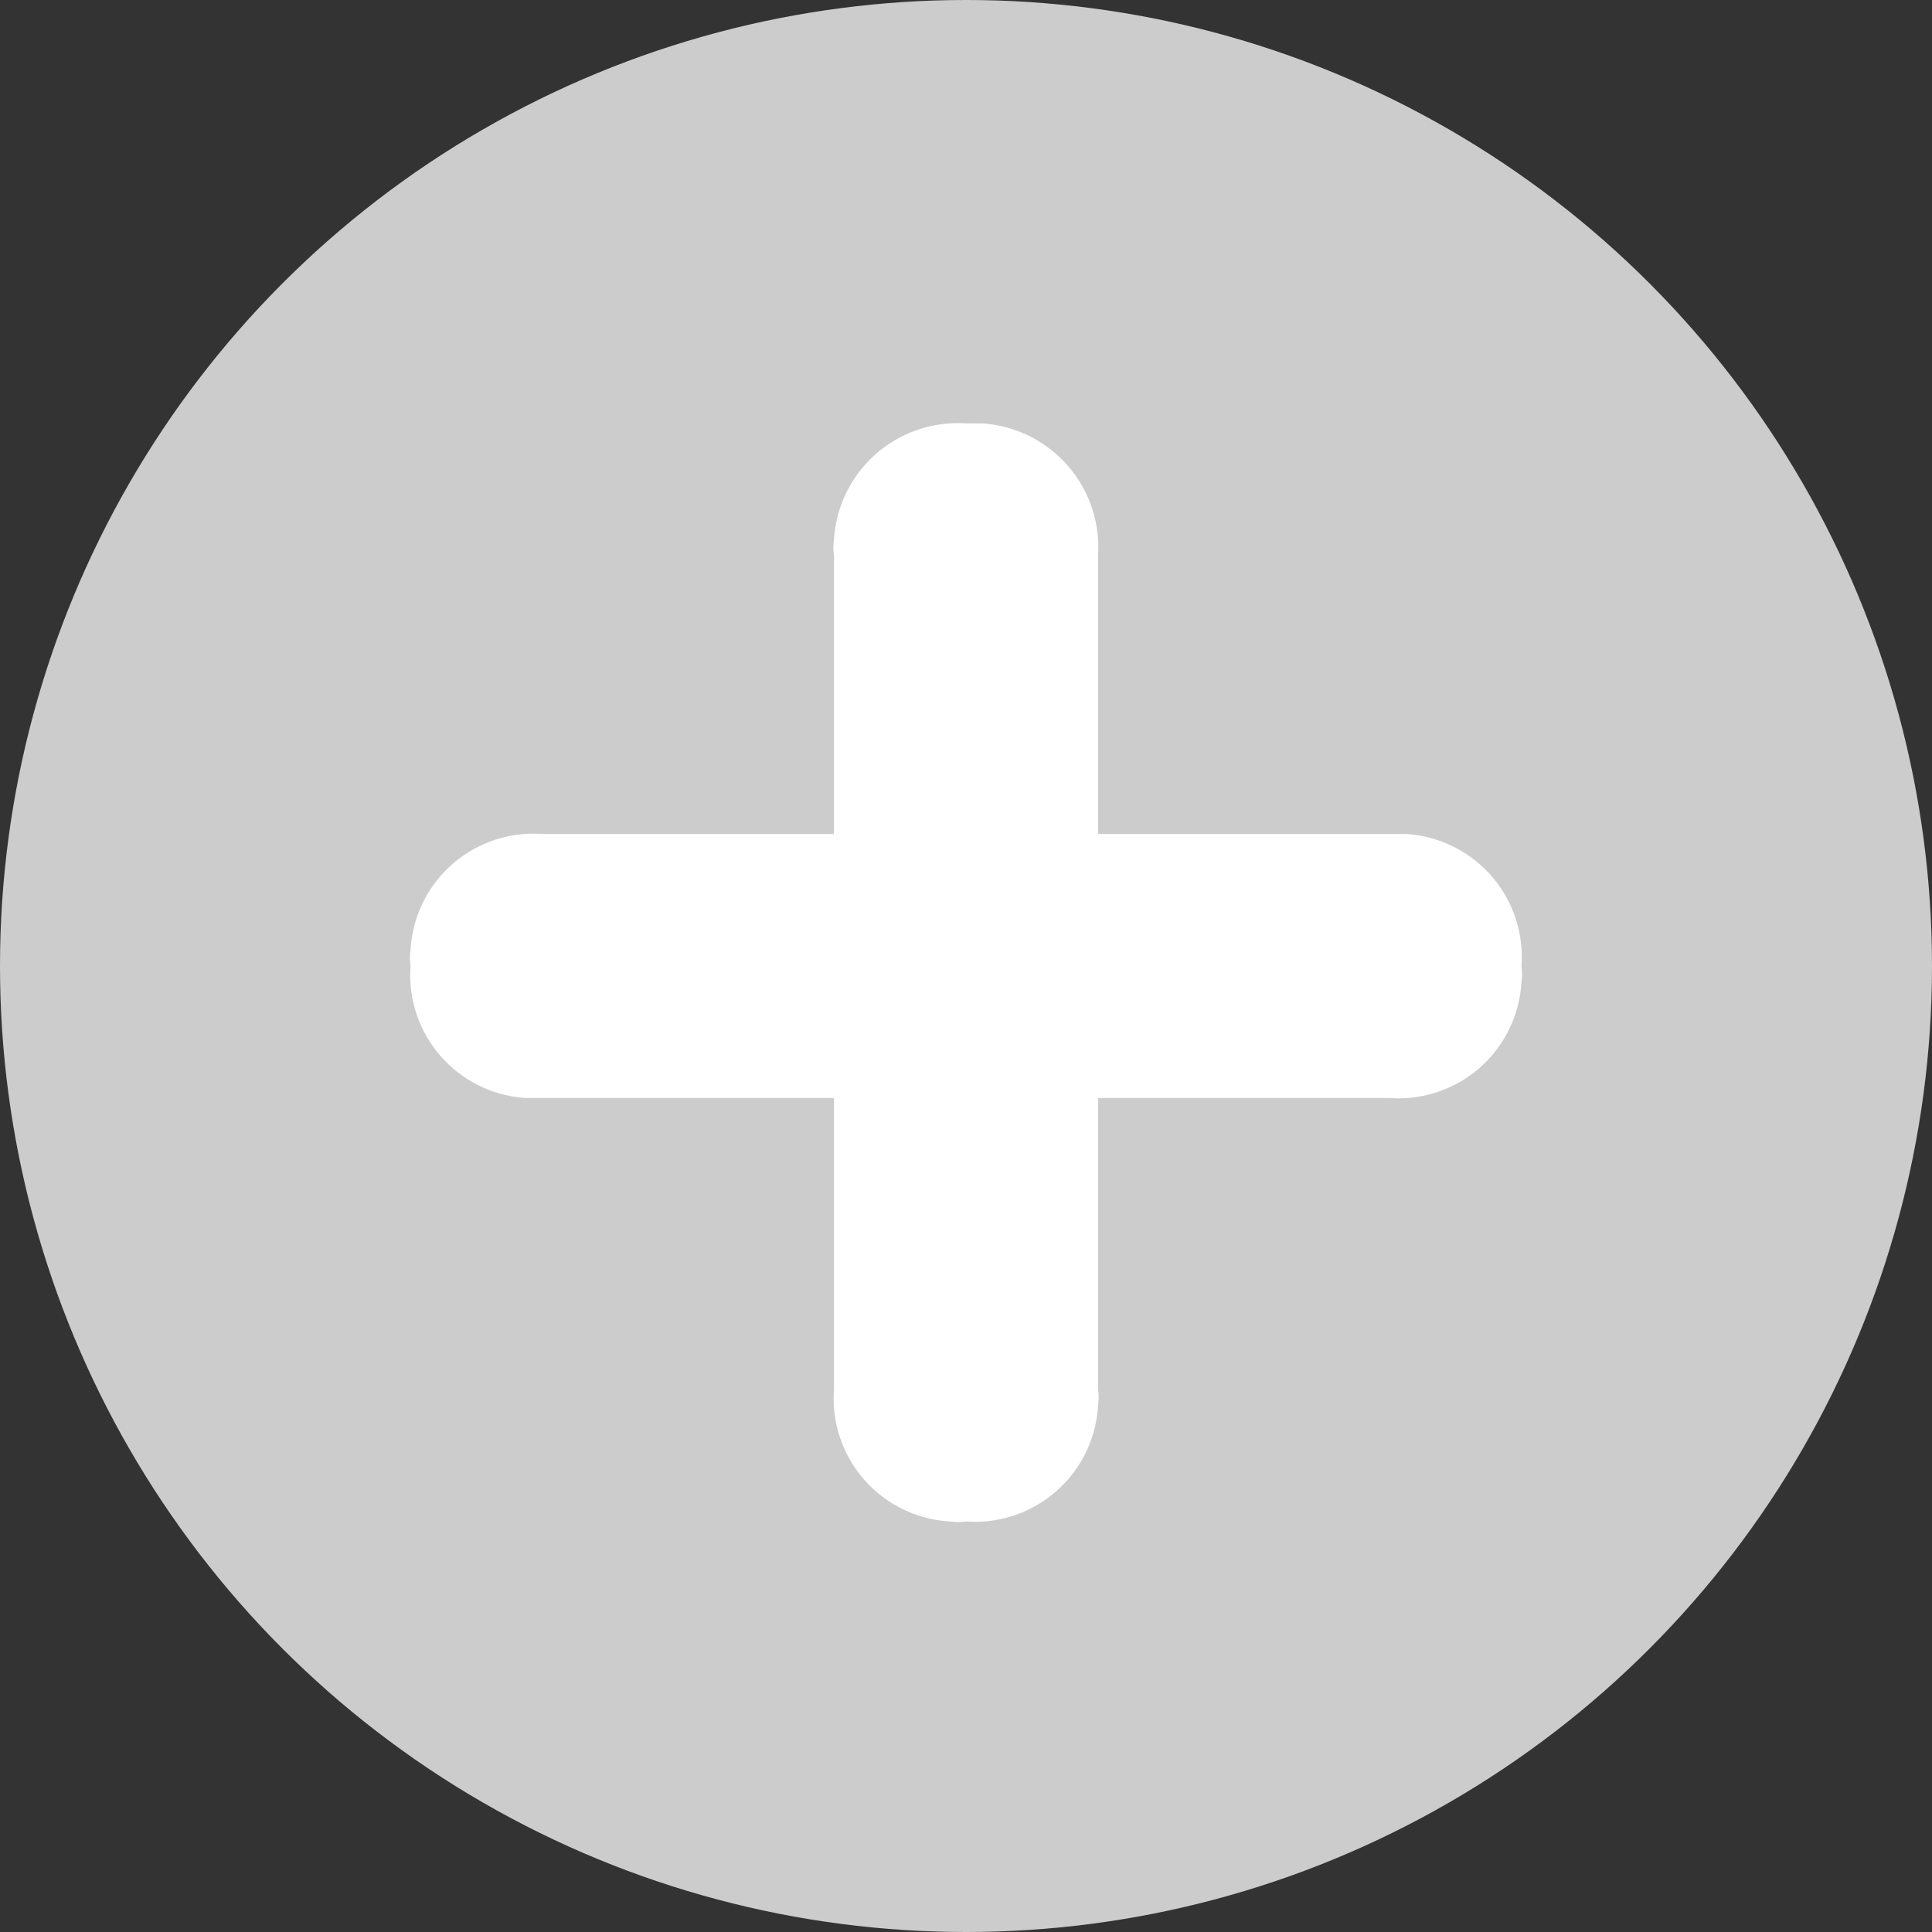 <svg xmlns="http://www.w3.org/2000/svg" viewBox="0 0 24 24"><rect x="0" y="0" width="24" height="24" fill="#333333" stroke="none"/><defs><style>.a{fill:#ccc;}.b{fill:#fff;}</style></defs><circle class="a" cx="12" cy="12" r="12"/><path class="b" d="M17.26,10.36H13.64V6.9A1.54,1.54,0,0,0,12.2,5.26H12A1.54,1.54,0,0,0,10.36,6.7a.67.67,0,0,0,0,.2v3.46H6.74A1.53,1.53,0,0,0,5.1,11.8a.67.67,0,0,0,0,.2,1.53,1.53,0,0,0,1.44,1.64h3.82v3.62A1.53,1.53,0,0,0,11.8,18.9a.67.67,0,0,0,.2,0,1.53,1.53,0,0,0,1.64-1.44.67.67,0,0,0,0-.2V13.64h3.62A1.53,1.53,0,0,0,18.9,12.2a.67.67,0,0,0,0-.2,1.53,1.53,0,0,0-1.44-1.64Z"/></svg>